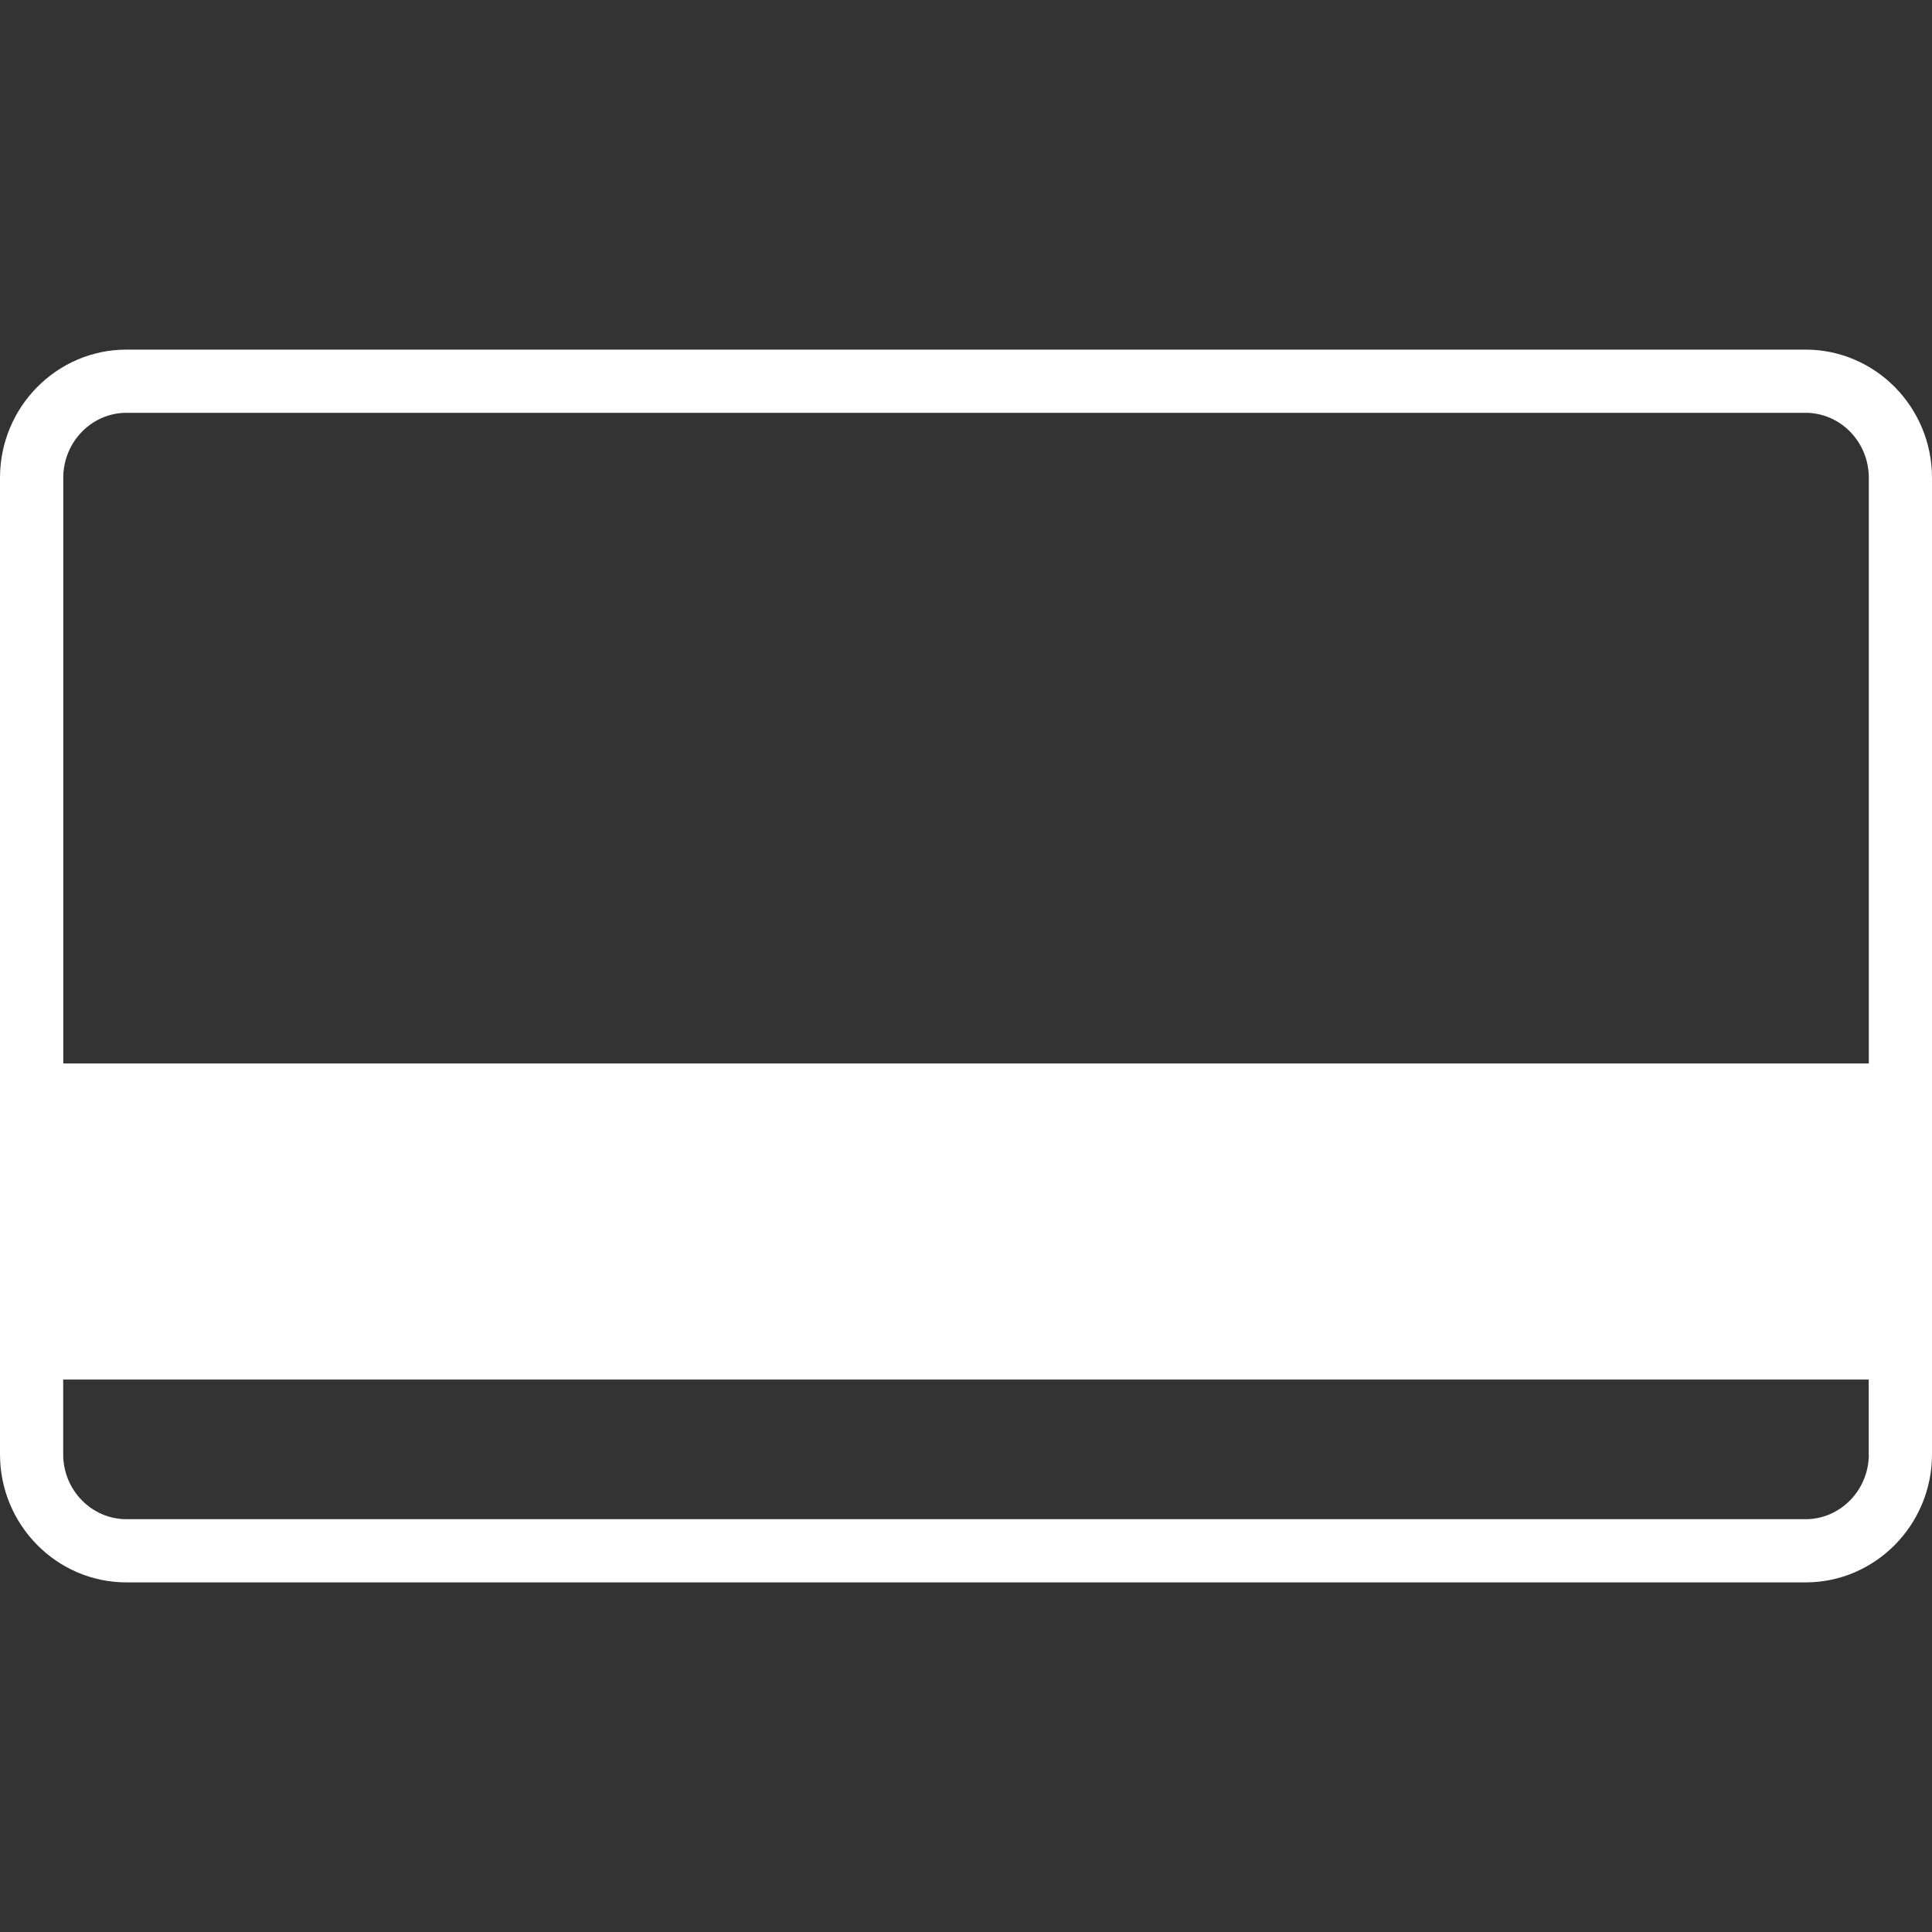 <?xml version="1.0" encoding="utf-8"?>
<!DOCTYPE svg PUBLIC "-//W3C//DTD SVG 1.1//EN" "http://www.w3.org/Graphics/SVG/1.1/DTD/svg11.dtd">
<svg version="1.1" id="credit-card-icon-white" xmlns="http://www.w3.org/2000/svg" xmlns:xlink="http://www.w3.org/1999/xlink" x="0px" y="0px"
	 width="24px" height="24px" viewBox="0 0 24 24" enable-background="new 0 0 24 24" xml:space="preserve">
	<rect x="0" y="0" width="24" height="24" fill="#333333" stroke="none"/>
	<path fill="#FFFFFF" d="M1.571,19.657H22.43c0.865,0,1.57-0.714,1.57-1.591V5.935c0-0.878-0.705-1.592-1.57-1.592H1.571
			C0.705,4.343,0,5.057,0,5.935v12.132C0,18.943,0.705,19.657,1.571,19.657z M23.215,18.066c0,0.444-0.353,0.806-0.785,0.806H1.571
			c-0.433,0-0.786-0.361-0.786-0.806v-0.929h22.429V18.066L23.215,18.066z M0.786,5.935c0-0.445,0.353-0.807,0.785-0.807h20.858
			c0.433,0,0.786,0.361,0.786,0.807v7.276H0.786V5.935z"/>
</svg>
